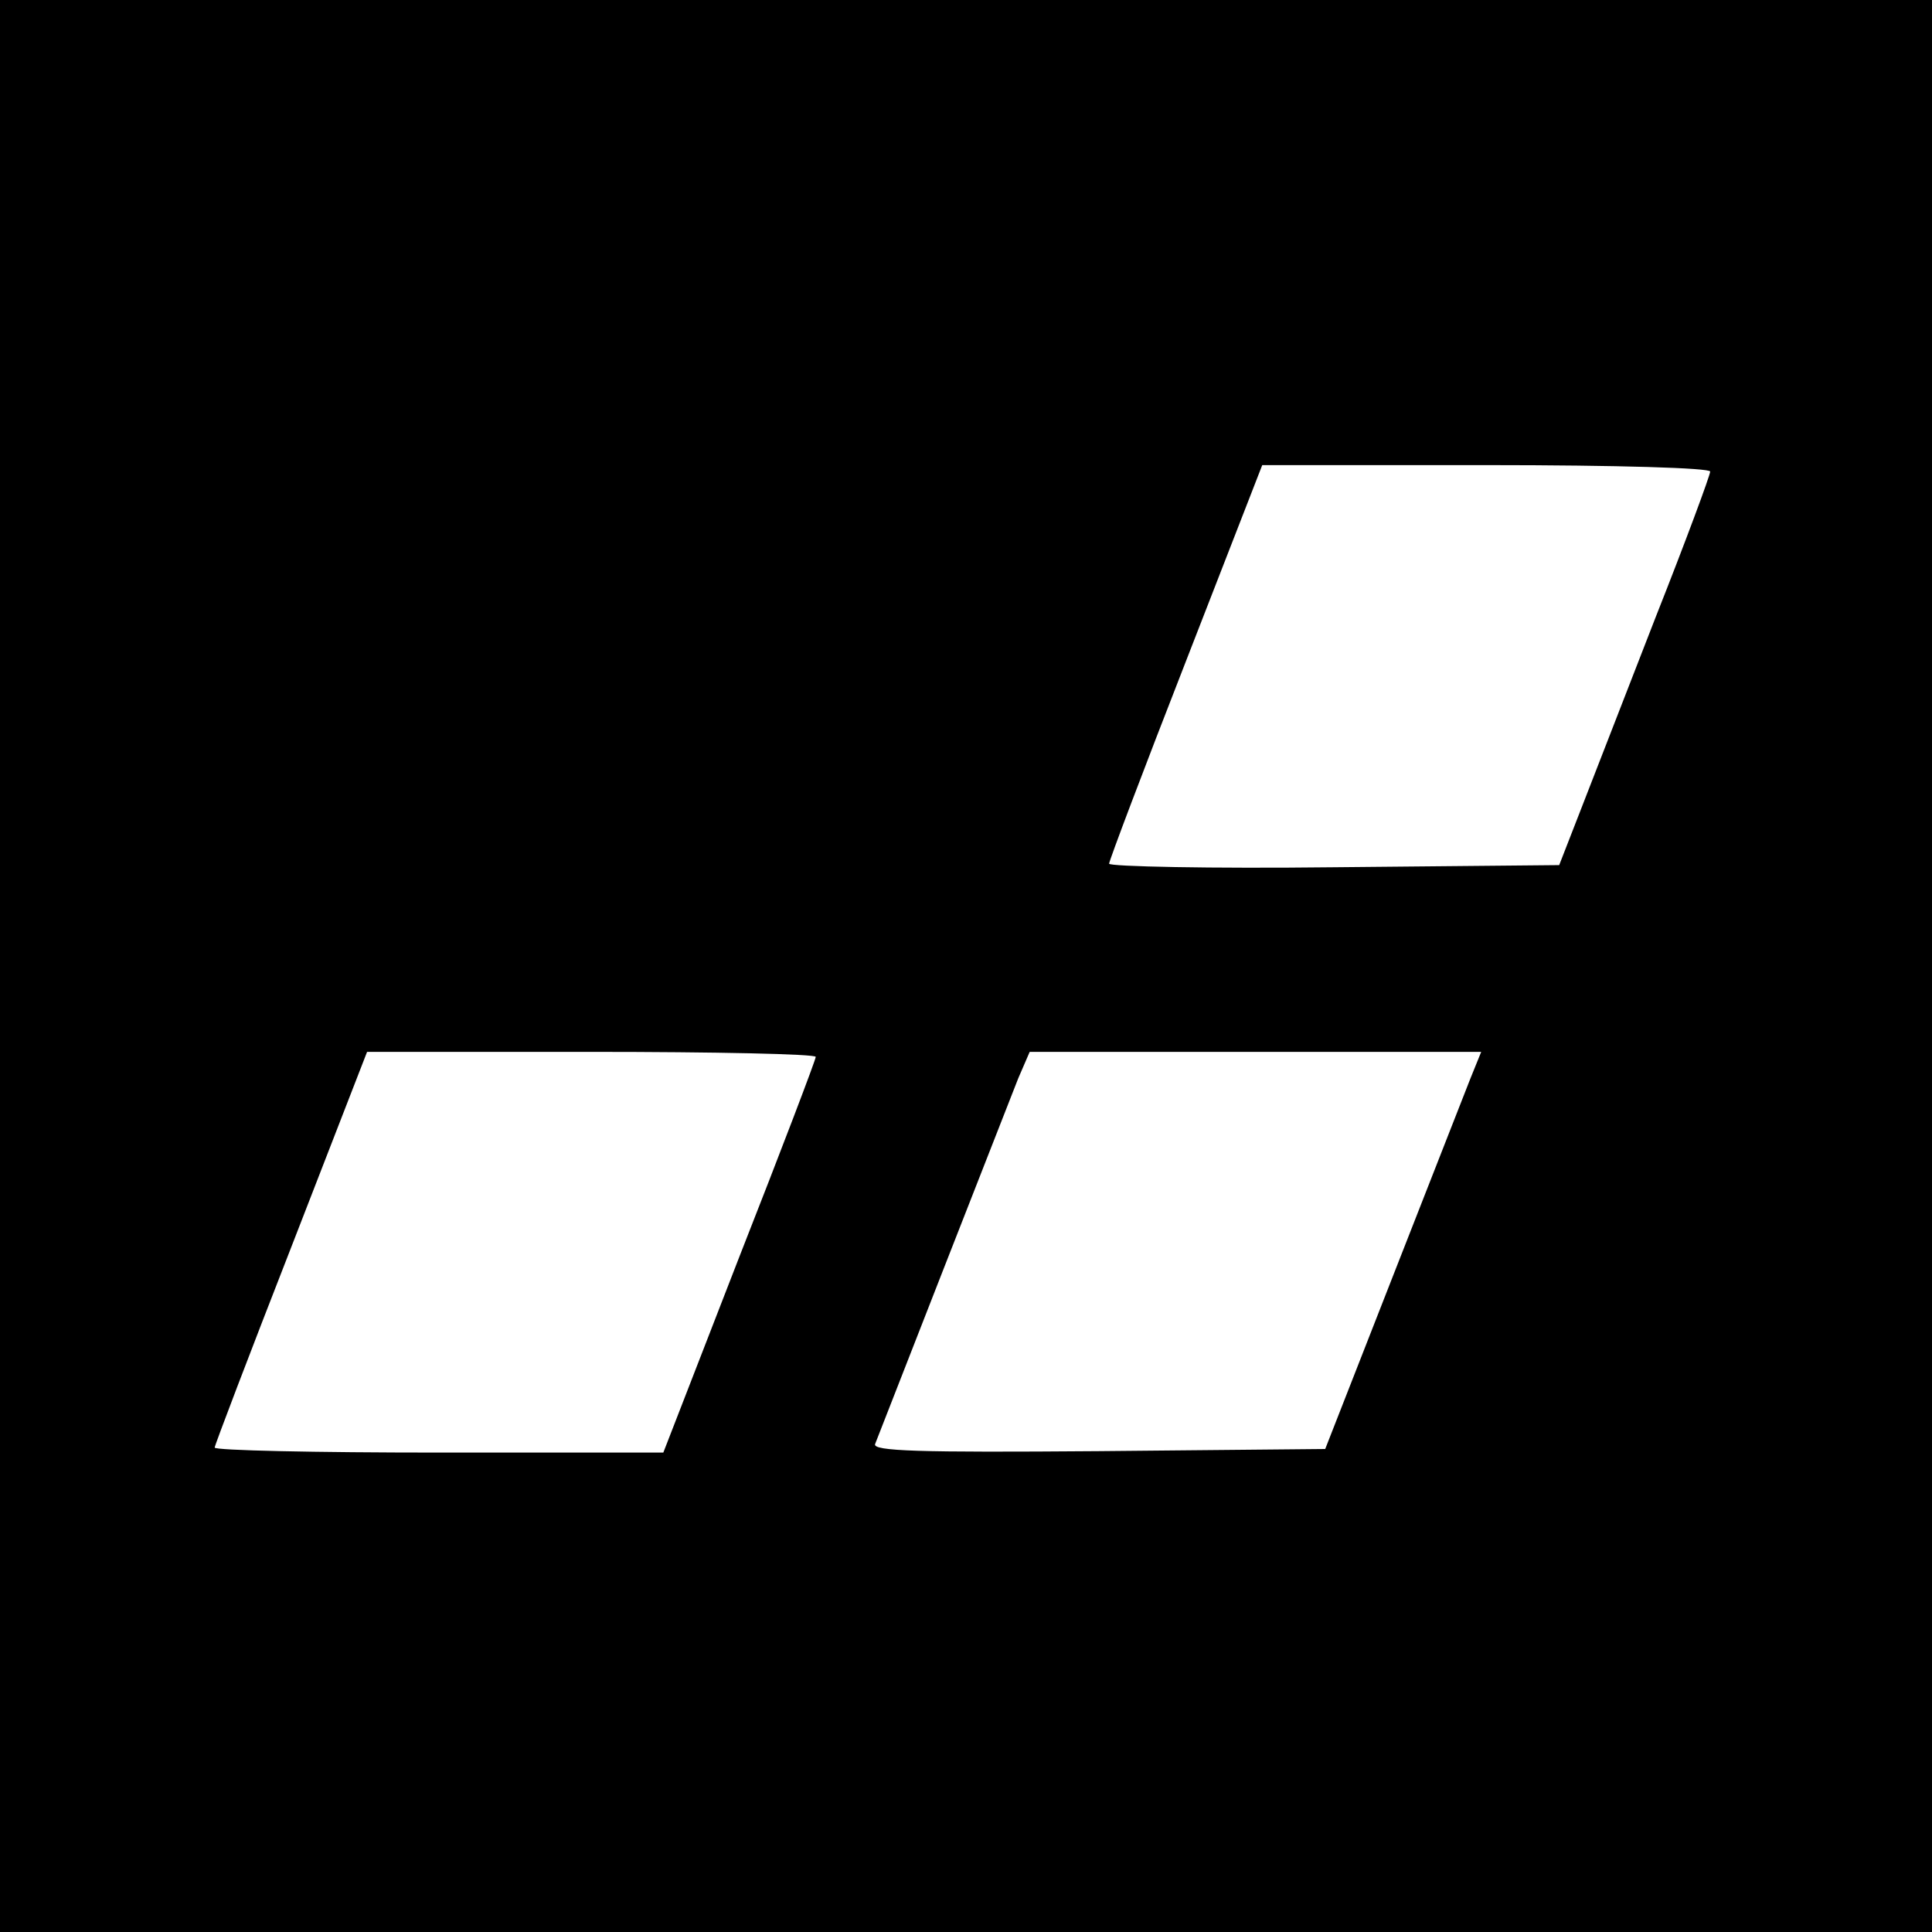 <svg xmlns="http://www.w3.org/2000/svg" width="360" height="360" viewBox="0 0 270 270"><defs/><path d="M0 135v135h270V0H0zm239-69.1c0 .5-3.4 9.7-7.6 20.3l-10.5 27-3 7.7-31.5.3c-17.3.2-31.4-.1-31.4-.5s4.8-13.1 10.7-28.2L176.4 65h31.3c18.6 0 31.3.4 31.3.9zm-125 81.8c0 .4-4.8 13-10.7 28L92.7 203H61.3c-17.2 0-31.3-.3-31.3-.7 0-.3 4.8-12.9 10.7-28L51.3 147h31.4c17.2 0 31.3.3 31.3.7zm91.5 3l-10.9 27.8-9.4 24-31.7.3c-25.2.2-31.6 0-31.2-1l9.5-24.3 10.5-26.8 1.6-3.7H207z"/></svg>
